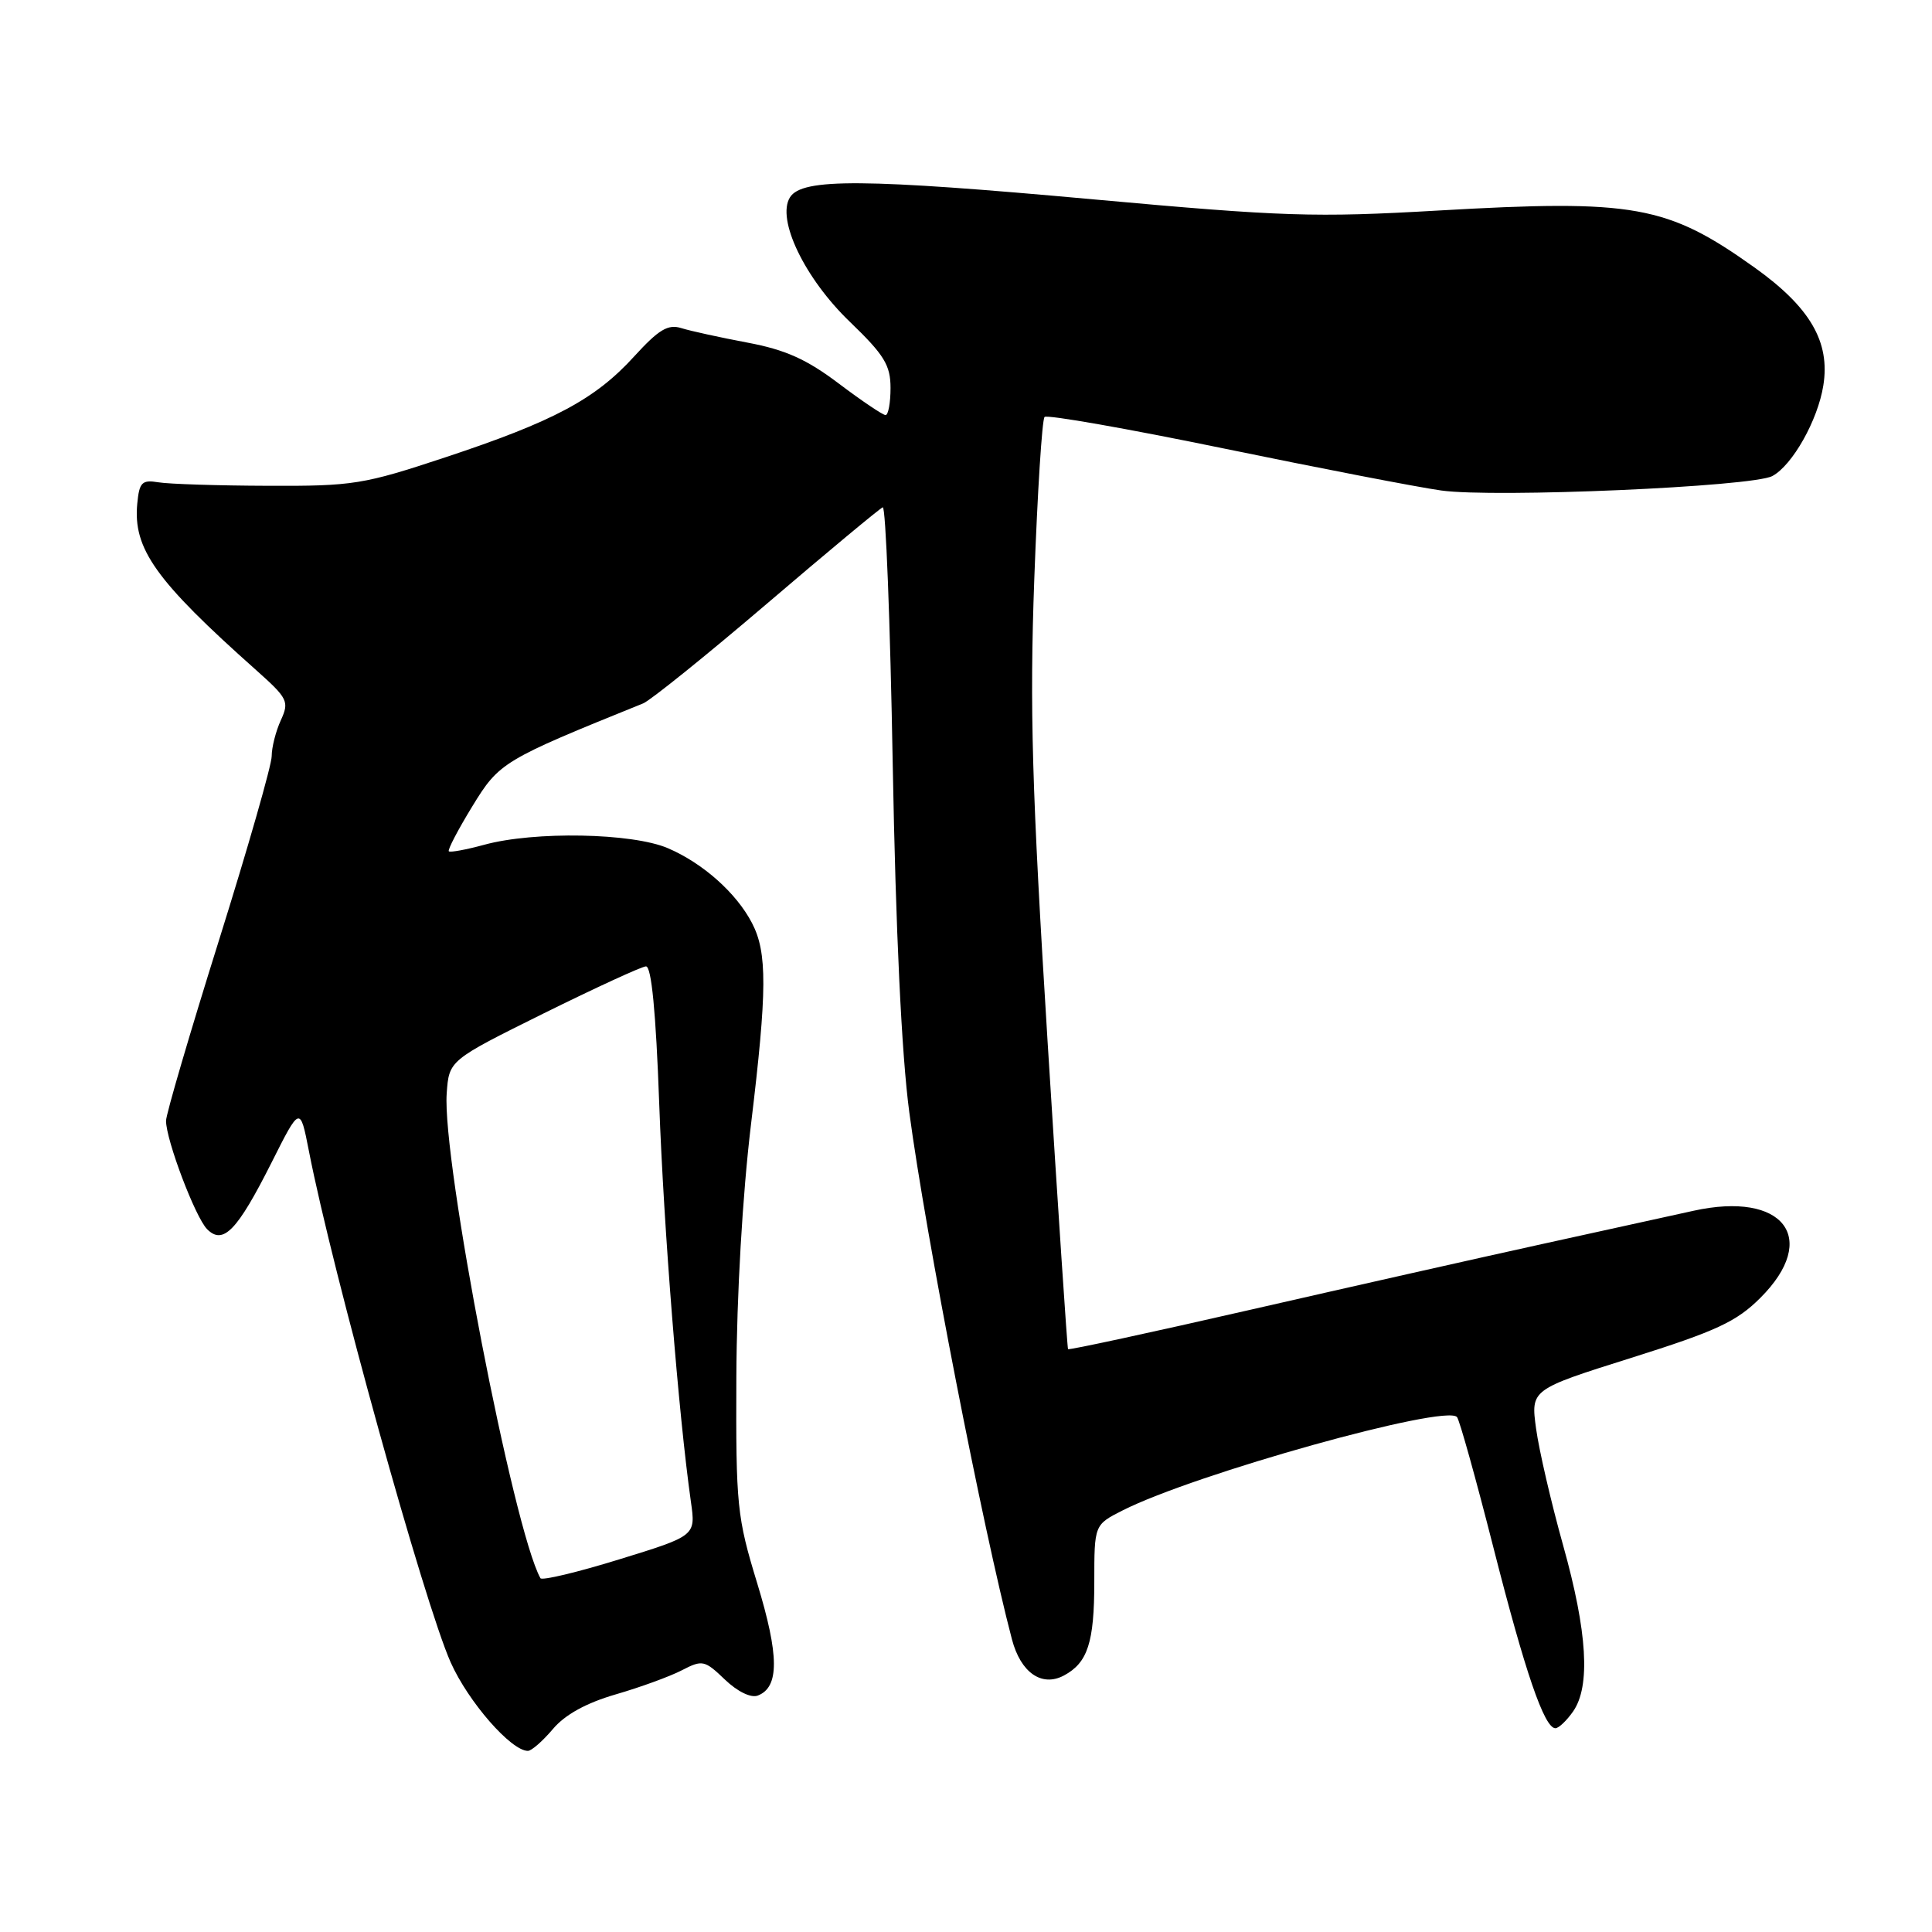 <?xml version="1.0" encoding="UTF-8" standalone="no"?>
<!DOCTYPE svg PUBLIC "-//W3C//DTD SVG 1.1//EN" "http://www.w3.org/Graphics/SVG/1.1/DTD/svg11.dtd" >
<svg xmlns="http://www.w3.org/2000/svg" xmlns:xlink="http://www.w3.org/1999/xlink" version="1.1" viewBox="0 0 256 256">
 <g >
 <path fill="currentColor"
d=" M 73.25 229.12 C 74.85 227.21 77.66 225.66 81.57 224.52 C 84.82 223.58 88.77 222.14 90.35 221.32 C 93.07 219.91 93.37 219.98 96.05 222.55 C 97.72 224.15 99.51 225.02 100.41 224.67 C 103.28 223.57 103.26 219.38 100.34 209.81 C 97.65 201.00 97.50 199.54 97.57 182.50 C 97.62 171.59 98.38 158.40 99.51 149.00 C 101.66 131.20 101.68 126.21 99.64 122.30 C 97.56 118.31 93.14 114.38 88.50 112.39 C 83.76 110.36 70.78 110.12 64.15 111.94 C 61.76 112.59 59.65 112.98 59.47 112.80 C 59.29 112.62 60.69 109.94 62.58 106.85 C 66.16 101.00 66.61 100.73 85.23 93.20 C 86.18 92.81 93.55 86.88 101.61 80.00 C 109.66 73.12 116.58 67.37 116.97 67.22 C 117.36 67.07 117.96 82.37 118.29 101.22 C 118.69 123.39 119.46 139.71 120.49 147.41 C 122.63 163.52 130.26 202.69 134.09 217.23 C 135.25 221.64 138.05 223.58 140.98 222.01 C 144.13 220.32 145.00 217.64 145.00 209.59 C 145.00 202.04 145.00 202.04 148.75 200.14 C 158.30 195.30 191.57 186.01 193.06 187.77 C 193.40 188.17 195.56 195.93 197.87 205.00 C 202.09 221.59 204.63 229.00 206.10 229.00 C 206.53 229.00 207.59 228.00 208.44 226.78 C 210.77 223.45 210.34 216.25 207.12 204.76 C 205.54 199.12 203.93 192.16 203.54 189.31 C 202.83 184.12 202.83 184.12 216.16 179.92 C 227.43 176.37 230.08 175.14 233.25 171.98 C 241.17 164.08 236.33 157.79 224.37 160.44 C 221.14 161.15 212.09 163.14 204.26 164.86 C 196.43 166.58 179.15 170.47 165.86 173.51 C 152.58 176.55 141.62 178.92 141.52 178.77 C 141.42 178.62 140.20 160.28 138.81 138.00 C 136.73 104.48 136.42 93.91 137.05 76.68 C 137.47 65.23 138.08 55.59 138.41 55.25 C 138.74 54.92 149.42 56.80 162.13 59.42 C 174.85 62.04 187.81 64.55 190.95 64.99 C 197.98 65.99 232.20 64.50 234.84 63.08 C 237.50 61.66 240.87 55.68 241.60 51.08 C 242.53 45.30 239.85 40.71 232.49 35.45 C 220.89 27.18 216.56 26.40 190.53 27.90 C 174.23 28.84 170.01 28.70 145.03 26.43 C 114.50 23.65 106.28 23.59 104.68 26.14 C 102.85 29.05 106.63 36.90 112.63 42.66 C 117.17 47.03 118.00 48.39 118.00 51.41 C 118.00 53.39 117.70 55.00 117.34 55.00 C 116.98 55.00 114.19 53.12 111.14 50.82 C 106.89 47.61 104.07 46.34 99.05 45.40 C 95.45 44.72 91.50 43.86 90.29 43.48 C 88.51 42.92 87.29 43.66 84.02 47.24 C 78.87 52.90 73.37 55.84 59.00 60.60 C 48.18 64.19 46.79 64.42 35.50 64.37 C 28.90 64.35 22.38 64.14 21.00 63.91 C 18.81 63.55 18.46 63.90 18.19 66.72 C 17.61 72.72 20.62 76.94 33.96 88.81 C 38.14 92.54 38.35 92.95 37.21 95.44 C 36.54 96.90 36.00 99.04 36.00 100.20 C 36.00 101.36 32.85 112.36 29.00 124.64 C 25.15 136.92 22.00 147.66 22.00 148.51 C 22.00 151.06 25.89 161.32 27.45 162.88 C 29.57 165.00 31.43 163.08 35.97 154.07 C 39.76 146.53 39.76 146.53 40.93 152.51 C 44.05 168.56 56.22 212.44 59.72 220.28 C 62.05 225.50 67.72 232.00 69.95 232.00 C 70.43 232.00 71.91 230.70 73.25 229.12 Z  M 71.61 209.12 C 68.04 202.71 58.56 153.70 59.19 144.89 C 59.50 140.50 59.50 140.50 72.00 134.30 C 78.88 130.90 84.99 128.08 85.59 128.05 C 86.32 128.02 86.91 134.06 87.35 146.25 C 87.95 162.78 89.90 187.35 91.55 199.00 C 92.19 203.50 92.19 203.50 82.07 206.62 C 76.51 208.34 71.80 209.46 71.61 209.12 Z "/>
</g>
</svg>
